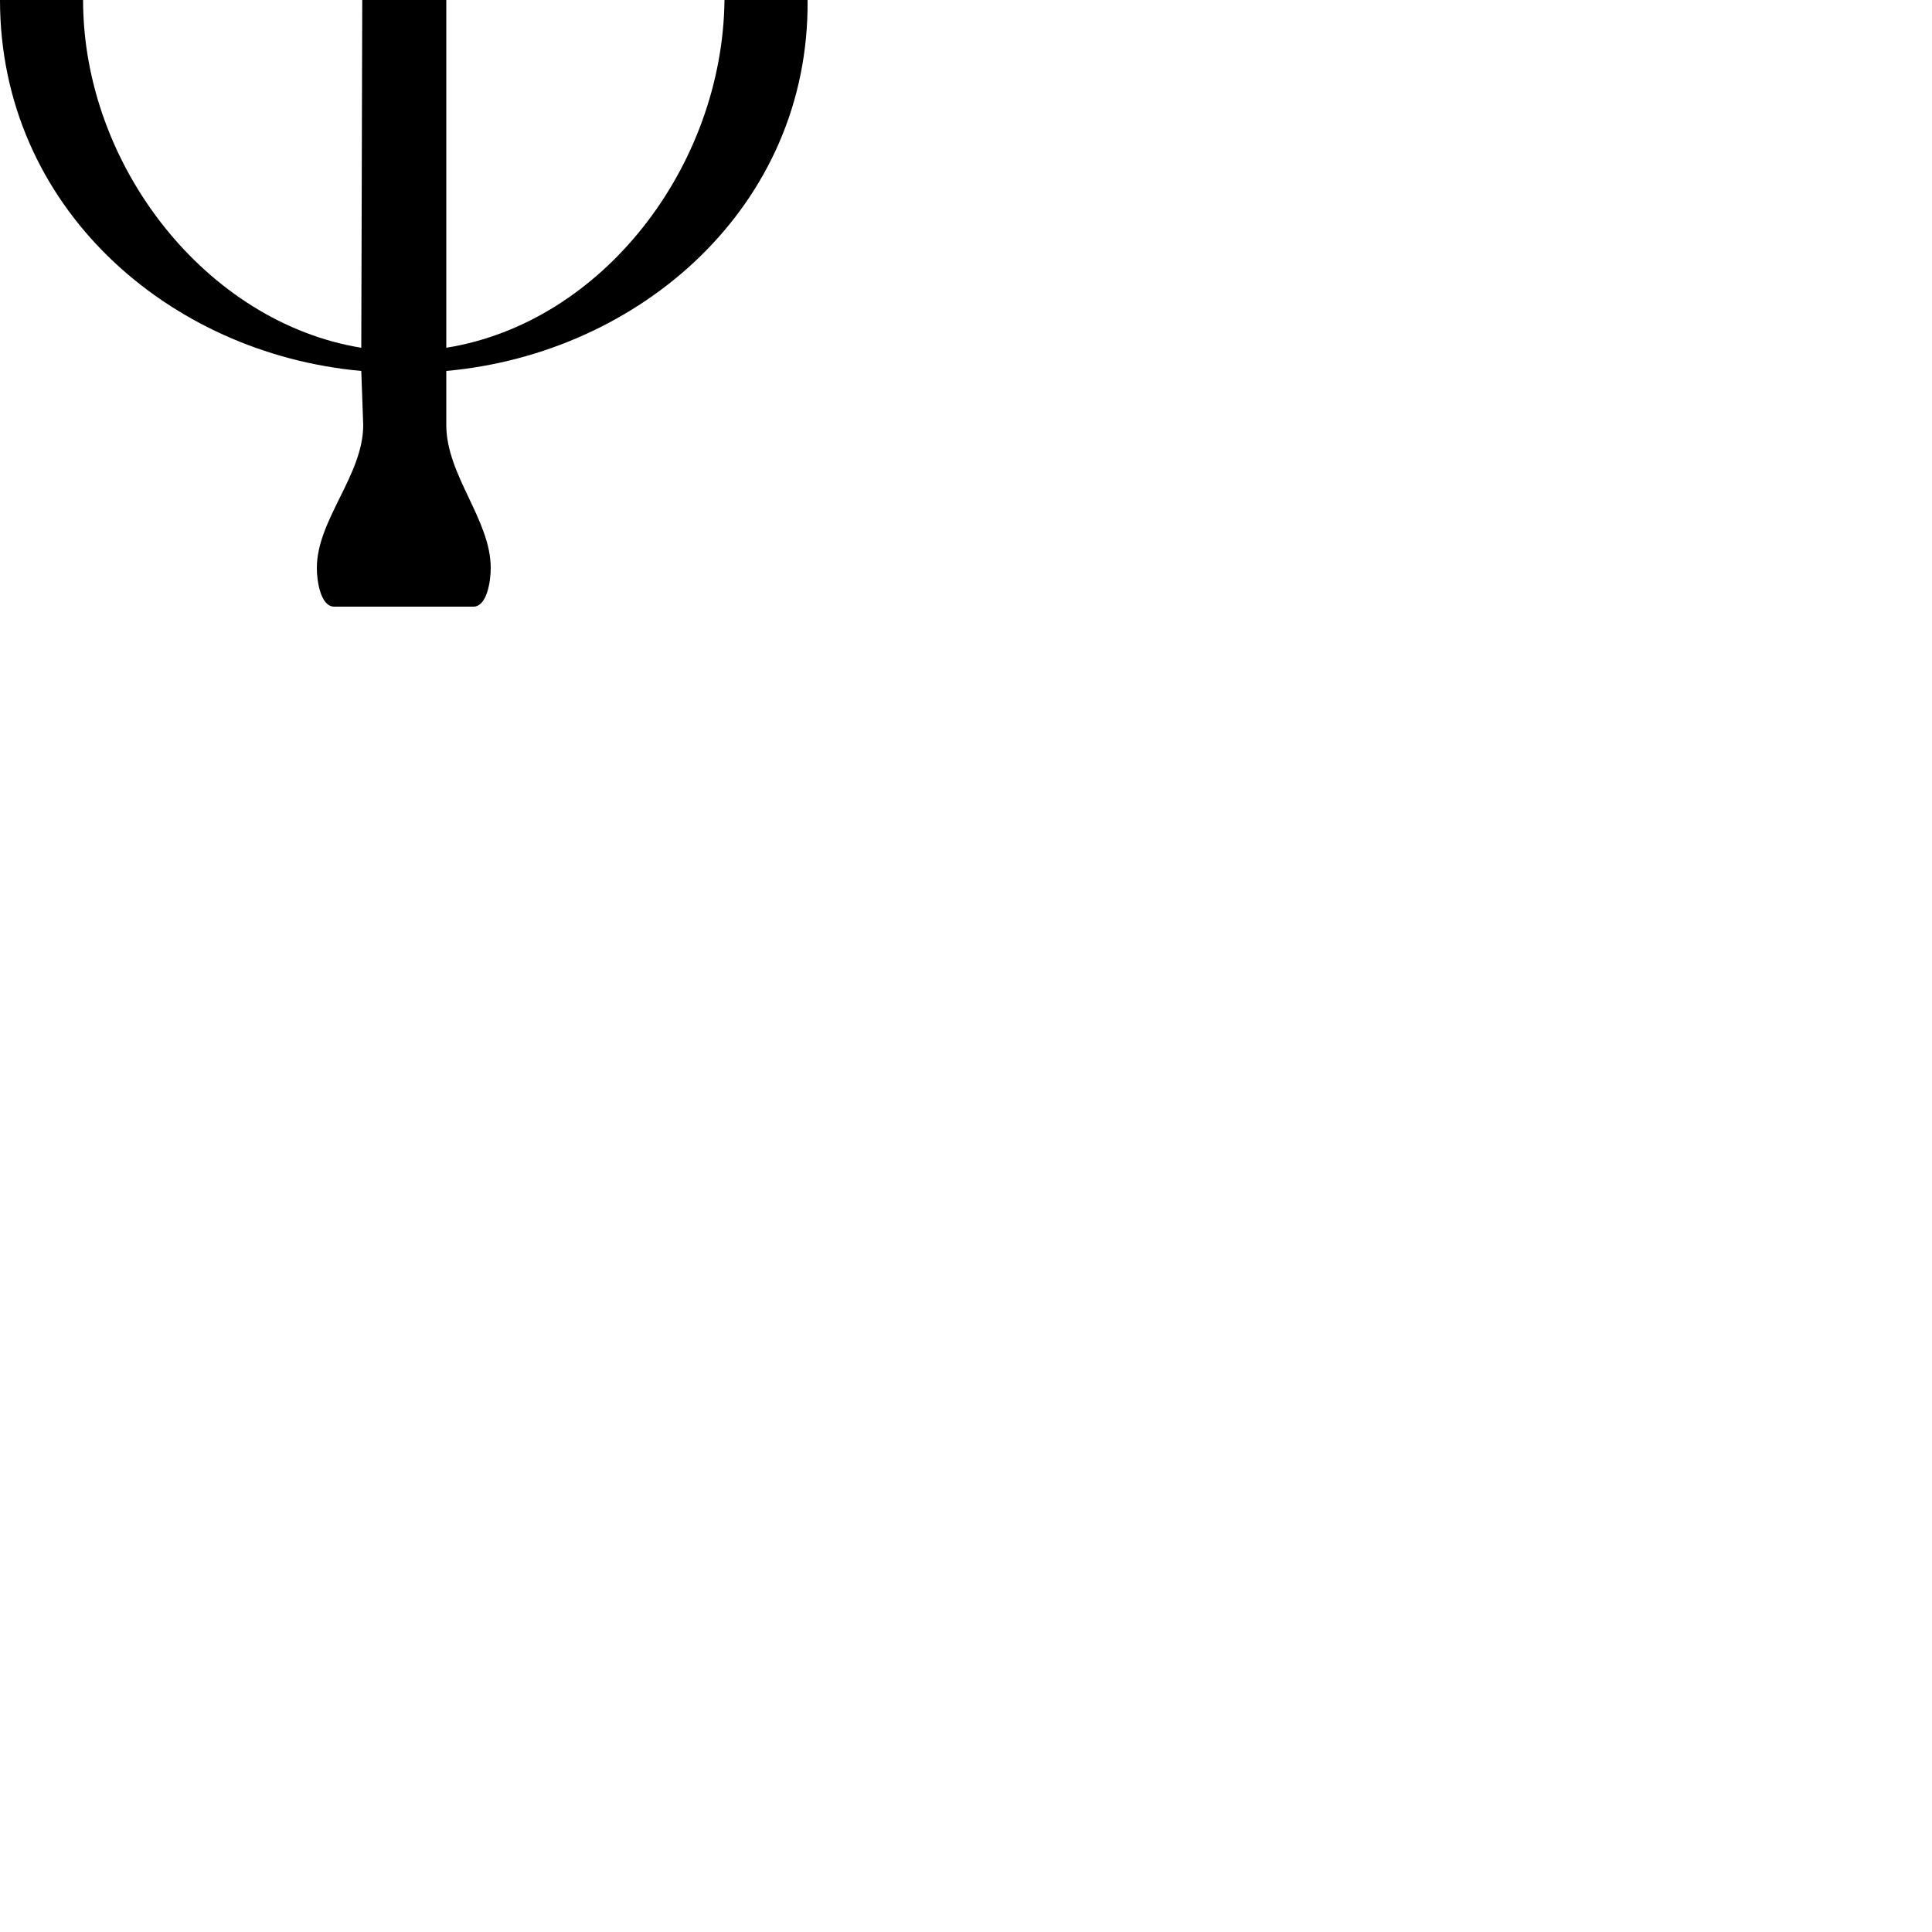 <?xml version="1.0" encoding="UTF-8"?> <!DOCTYPE svg PUBLIC "-//W3C//DTD SVG 1.1//EN" "http://www.w3.org/Graphics/SVG/1.1/DTD/svg11.dtd"> <svg xmlns="http://www.w3.org/2000/svg" xmlns:xlink="http://www.w3.org/1999/xlink" xmlns:ev="http://www.w3.org/2001/xml-events" version="1.1" baseProfile="full" height="1000.0" width="1000.0"> <path glyph-name="timesig.mensural34" d="M231 -180c81 13 143 94 144 180c-1 86 -63 167 -144 180v-360zM231 192c100 -9 188 -85 187 -192c1 -107 -87 -183 -187 -192v-114c0 -4 -4 -8 -8 -8h-28c-4 0 -7 4 -7 8l-1 114c-100 9 -187 85 -187 192s87 183 187 192l1 28c0 26 -24 49 -24 74c0 7 2 20 9 20h72 c7 0 9 -13 9 -20c0 -25 -23 -48 -23 -74v-28zM187 180c-80 -13 -144 -94 -144 -180s65 -167 145 -180z" /> </svg>

